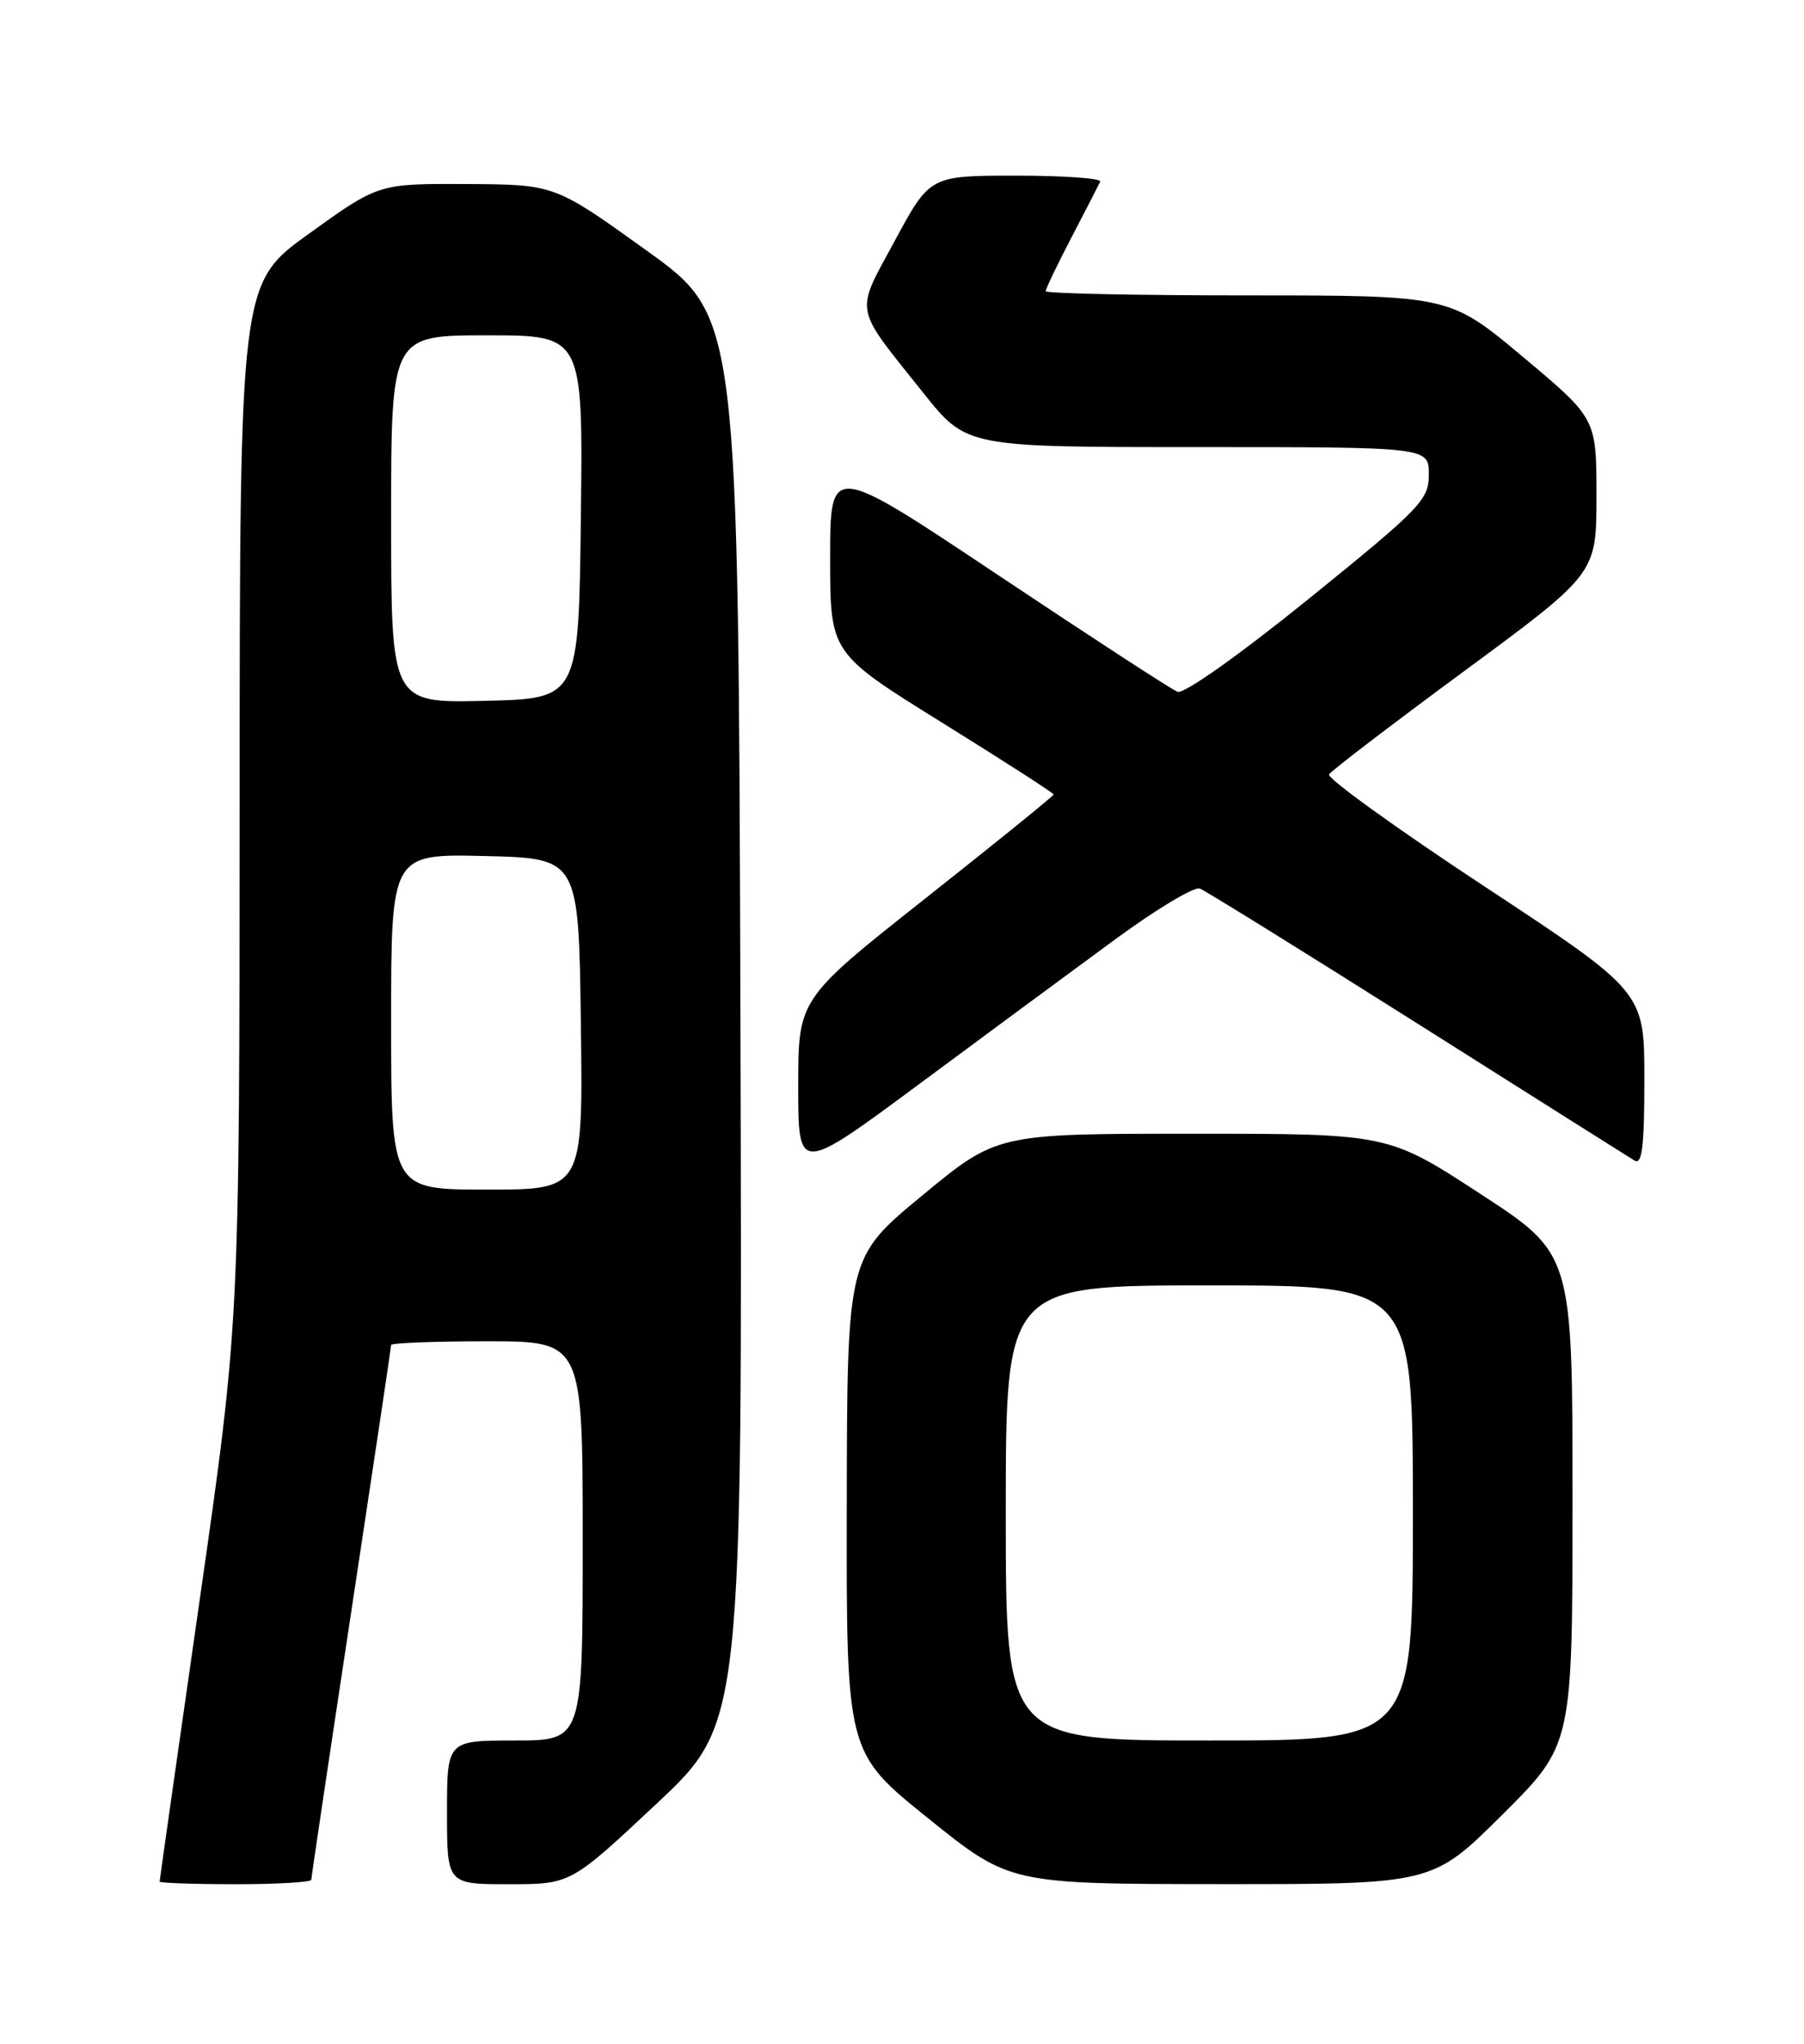 <?xml version="1.0" encoding="UTF-8" standalone="no"?>
<!DOCTYPE svg PUBLIC "-//W3C//DTD SVG 1.1//EN" "http://www.w3.org/Graphics/SVG/1.1/DTD/svg11.dtd" >
<svg xmlns="http://www.w3.org/2000/svg" xmlns:xlink="http://www.w3.org/1999/xlink" version="1.1" viewBox="0 0 226 256">
 <g >
 <path fill="currentColor"
d=" M 39.00 235.44 C 39.00 235.14 41.25 220.04 44.00 201.90 C 46.75 183.76 49.00 168.71 49.00 168.46 C 49.00 168.21 54.40 168.00 61.00 168.00 C 73.00 168.00 73.00 168.00 73.00 193.00 C 73.00 218.00 73.00 218.00 64.50 218.00 C 56.00 218.00 56.00 218.00 56.00 227.00 C 56.00 236.00 56.00 236.00 63.75 236.00 C 71.50 236.00 71.50 236.00 82.26 225.91 C 93.01 215.83 93.01 215.83 92.76 127.73 C 92.50 39.64 92.50 39.64 81.00 31.38 C 69.50 23.11 69.50 23.11 58.46 23.05 C 47.42 23.00 47.42 23.00 38.73 29.25 C 30.04 35.50 30.04 35.50 30.02 100.58 C 30.00 165.66 30.00 165.66 25.00 200.50 C 22.25 219.66 20.00 235.49 20.00 235.67 C 20.00 235.85 24.27 236.00 29.50 236.00 C 34.73 236.00 39.00 235.75 39.00 235.44 Z  M 188.23 227.27 C 197.00 218.54 197.00 218.54 197.00 187.80 C 197.00 157.06 197.00 157.06 185.45 149.53 C 173.90 142.00 173.90 142.00 149.40 142.00 C 124.90 142.00 124.90 142.00 115.52 149.75 C 106.13 157.50 106.13 157.50 106.08 188.50 C 106.03 219.50 106.03 219.50 116.27 227.74 C 126.50 235.97 126.50 235.97 152.98 235.99 C 179.46 236.00 179.46 236.00 188.23 227.27 Z  M 139.77 117.61 C 144.87 113.87 149.62 111.02 150.31 111.29 C 151.01 111.56 163.26 119.16 177.54 128.18 C 191.82 137.21 204.06 144.93 204.75 145.35 C 205.72 145.95 206.00 143.67 206.00 135.18 C 206.00 124.23 206.00 124.23 185.99 111.04 C 174.98 103.79 166.21 97.46 166.50 96.99 C 166.80 96.52 174.45 90.67 183.52 83.99 C 200.00 71.84 200.00 71.84 200.00 62.13 C 200.00 52.42 200.00 52.42 190.80 44.71 C 181.59 37.00 181.59 37.00 156.30 37.00 C 142.38 37.00 131.00 36.76 131.00 36.47 C 131.00 36.18 132.46 33.14 134.24 29.72 C 136.03 26.30 137.64 23.16 137.83 22.75 C 138.01 22.34 133.29 22.00 127.33 22.00 C 116.50 22.00 116.50 22.00 112.10 30.15 C 107.08 39.46 106.82 38.11 115.70 49.25 C 121.09 56.00 121.09 56.00 150.04 56.00 C 179.00 56.00 179.00 56.00 179.00 59.42 C 179.00 62.61 178.04 63.61 163.95 75.01 C 155.23 82.06 148.32 86.95 147.52 86.65 C 146.76 86.36 136.66 79.78 125.07 72.05 C 104.00 57.98 104.00 57.98 104.00 69.89 C 104.00 81.80 104.00 81.80 118.00 90.50 C 125.70 95.28 132.00 99.34 132.00 99.51 C 132.00 99.68 124.80 105.51 116.00 112.47 C 100.00 125.12 100.00 125.12 100.00 136.06 C 100.00 147.01 100.00 147.01 115.25 135.71 C 123.64 129.49 134.67 121.35 139.77 117.61 Z  M 49.00 127.97 C 49.00 106.94 49.00 106.94 60.75 107.22 C 72.50 107.50 72.50 107.50 72.77 128.25 C 73.04 149.00 73.04 149.00 61.02 149.00 C 49.00 149.00 49.00 149.00 49.00 127.97 Z  M 49.00 65.03 C 49.00 42.00 49.00 42.00 61.02 42.00 C 73.04 42.00 73.04 42.00 72.77 64.75 C 72.50 87.50 72.50 87.50 60.75 87.78 C 49.00 88.06 49.00 88.06 49.00 65.03 Z  M 126.00 189.50 C 126.00 161.00 126.00 161.00 151.50 161.00 C 177.00 161.00 177.00 161.00 177.00 189.50 C 177.00 218.00 177.00 218.00 151.50 218.00 C 126.00 218.00 126.00 218.00 126.00 189.50 Z "/>
</g>
</svg>